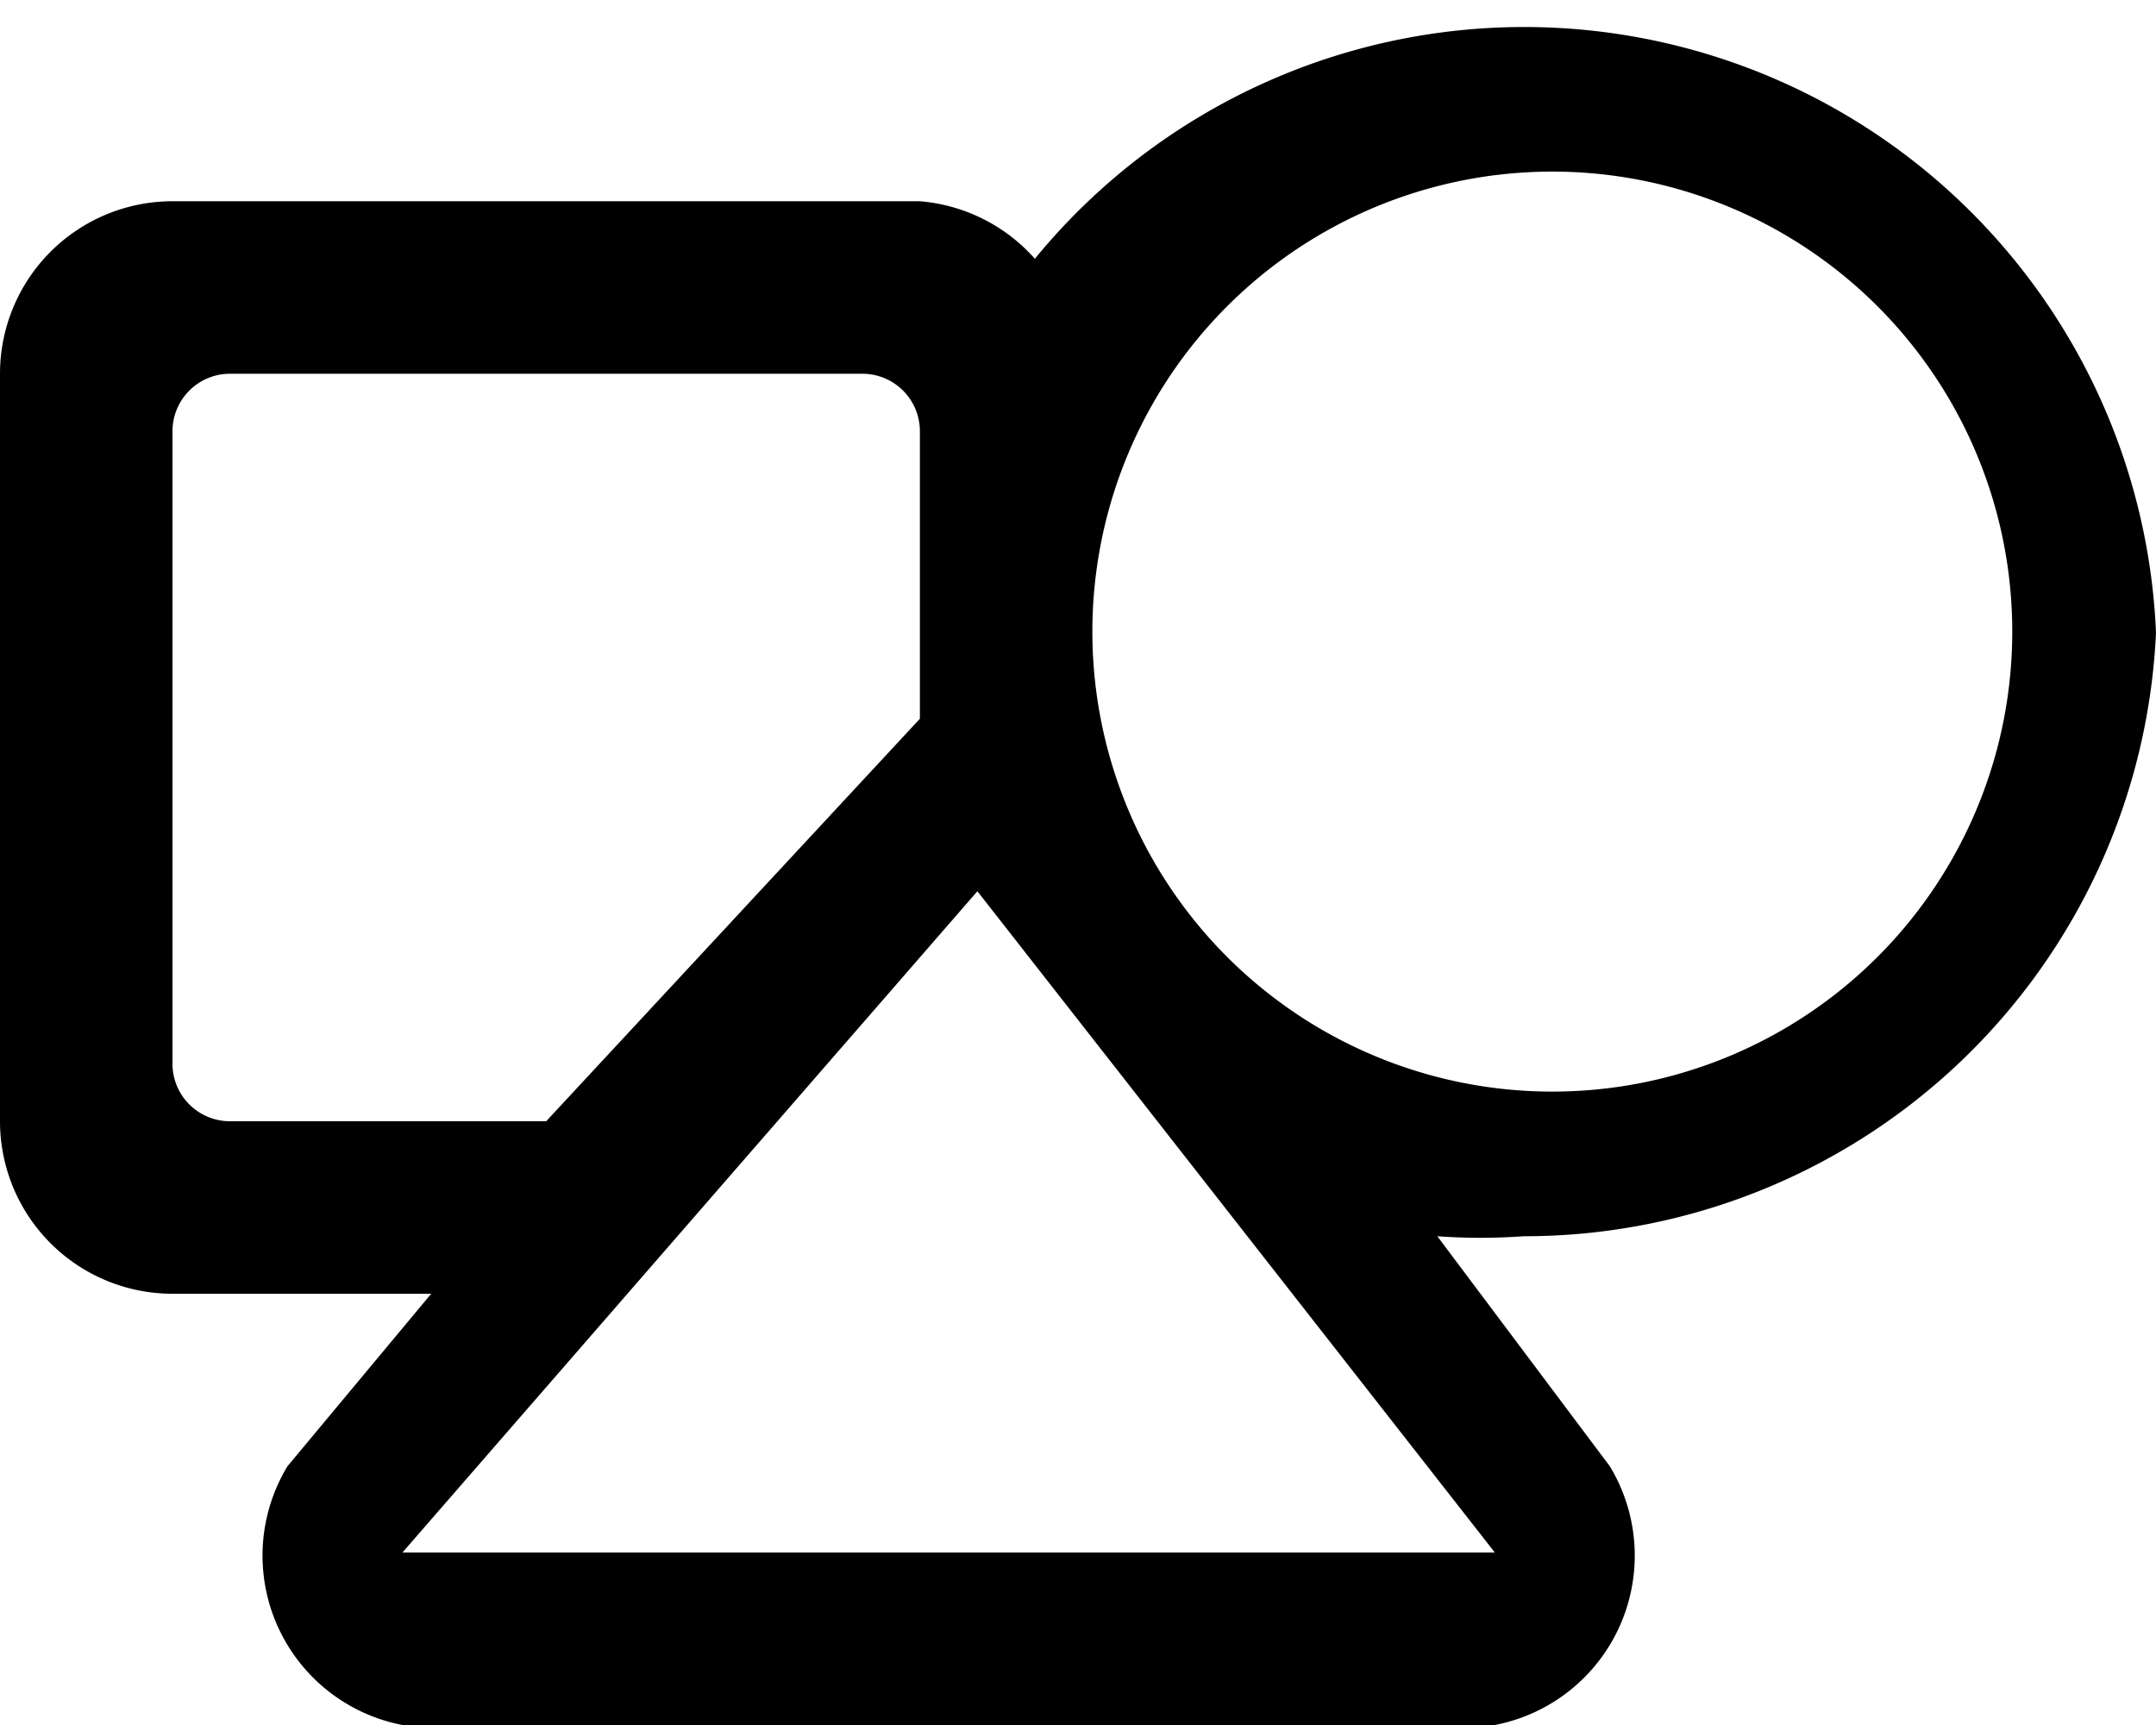 <svg xmlns="http://www.w3.org/2000/svg" viewBox="0 0 75 60" version="1">
  <path d="M75 22A22 22 0 0 0 36 9a6 6 0 0 0-4-2H6a6 6 0 0 0-6 6v26a6 6 0 0 0 6 6h9l-5 6a6 6 0 0 0 4 9h38a6 6 0 0 0 4-9l-6-8a21 21 0 0 0 3 0 22 22 0 0 0 22-21zM53 6a16 16 0 1 1-15 16A16 16 0 0 1 53 6zM8 39a2 2 0 0 1-2-2V15a2 2 0 0 1 2-2h22a2 2 0 0 1 2 2v10L19 39zm6 15l20-23 18 23z"/>
</svg>
